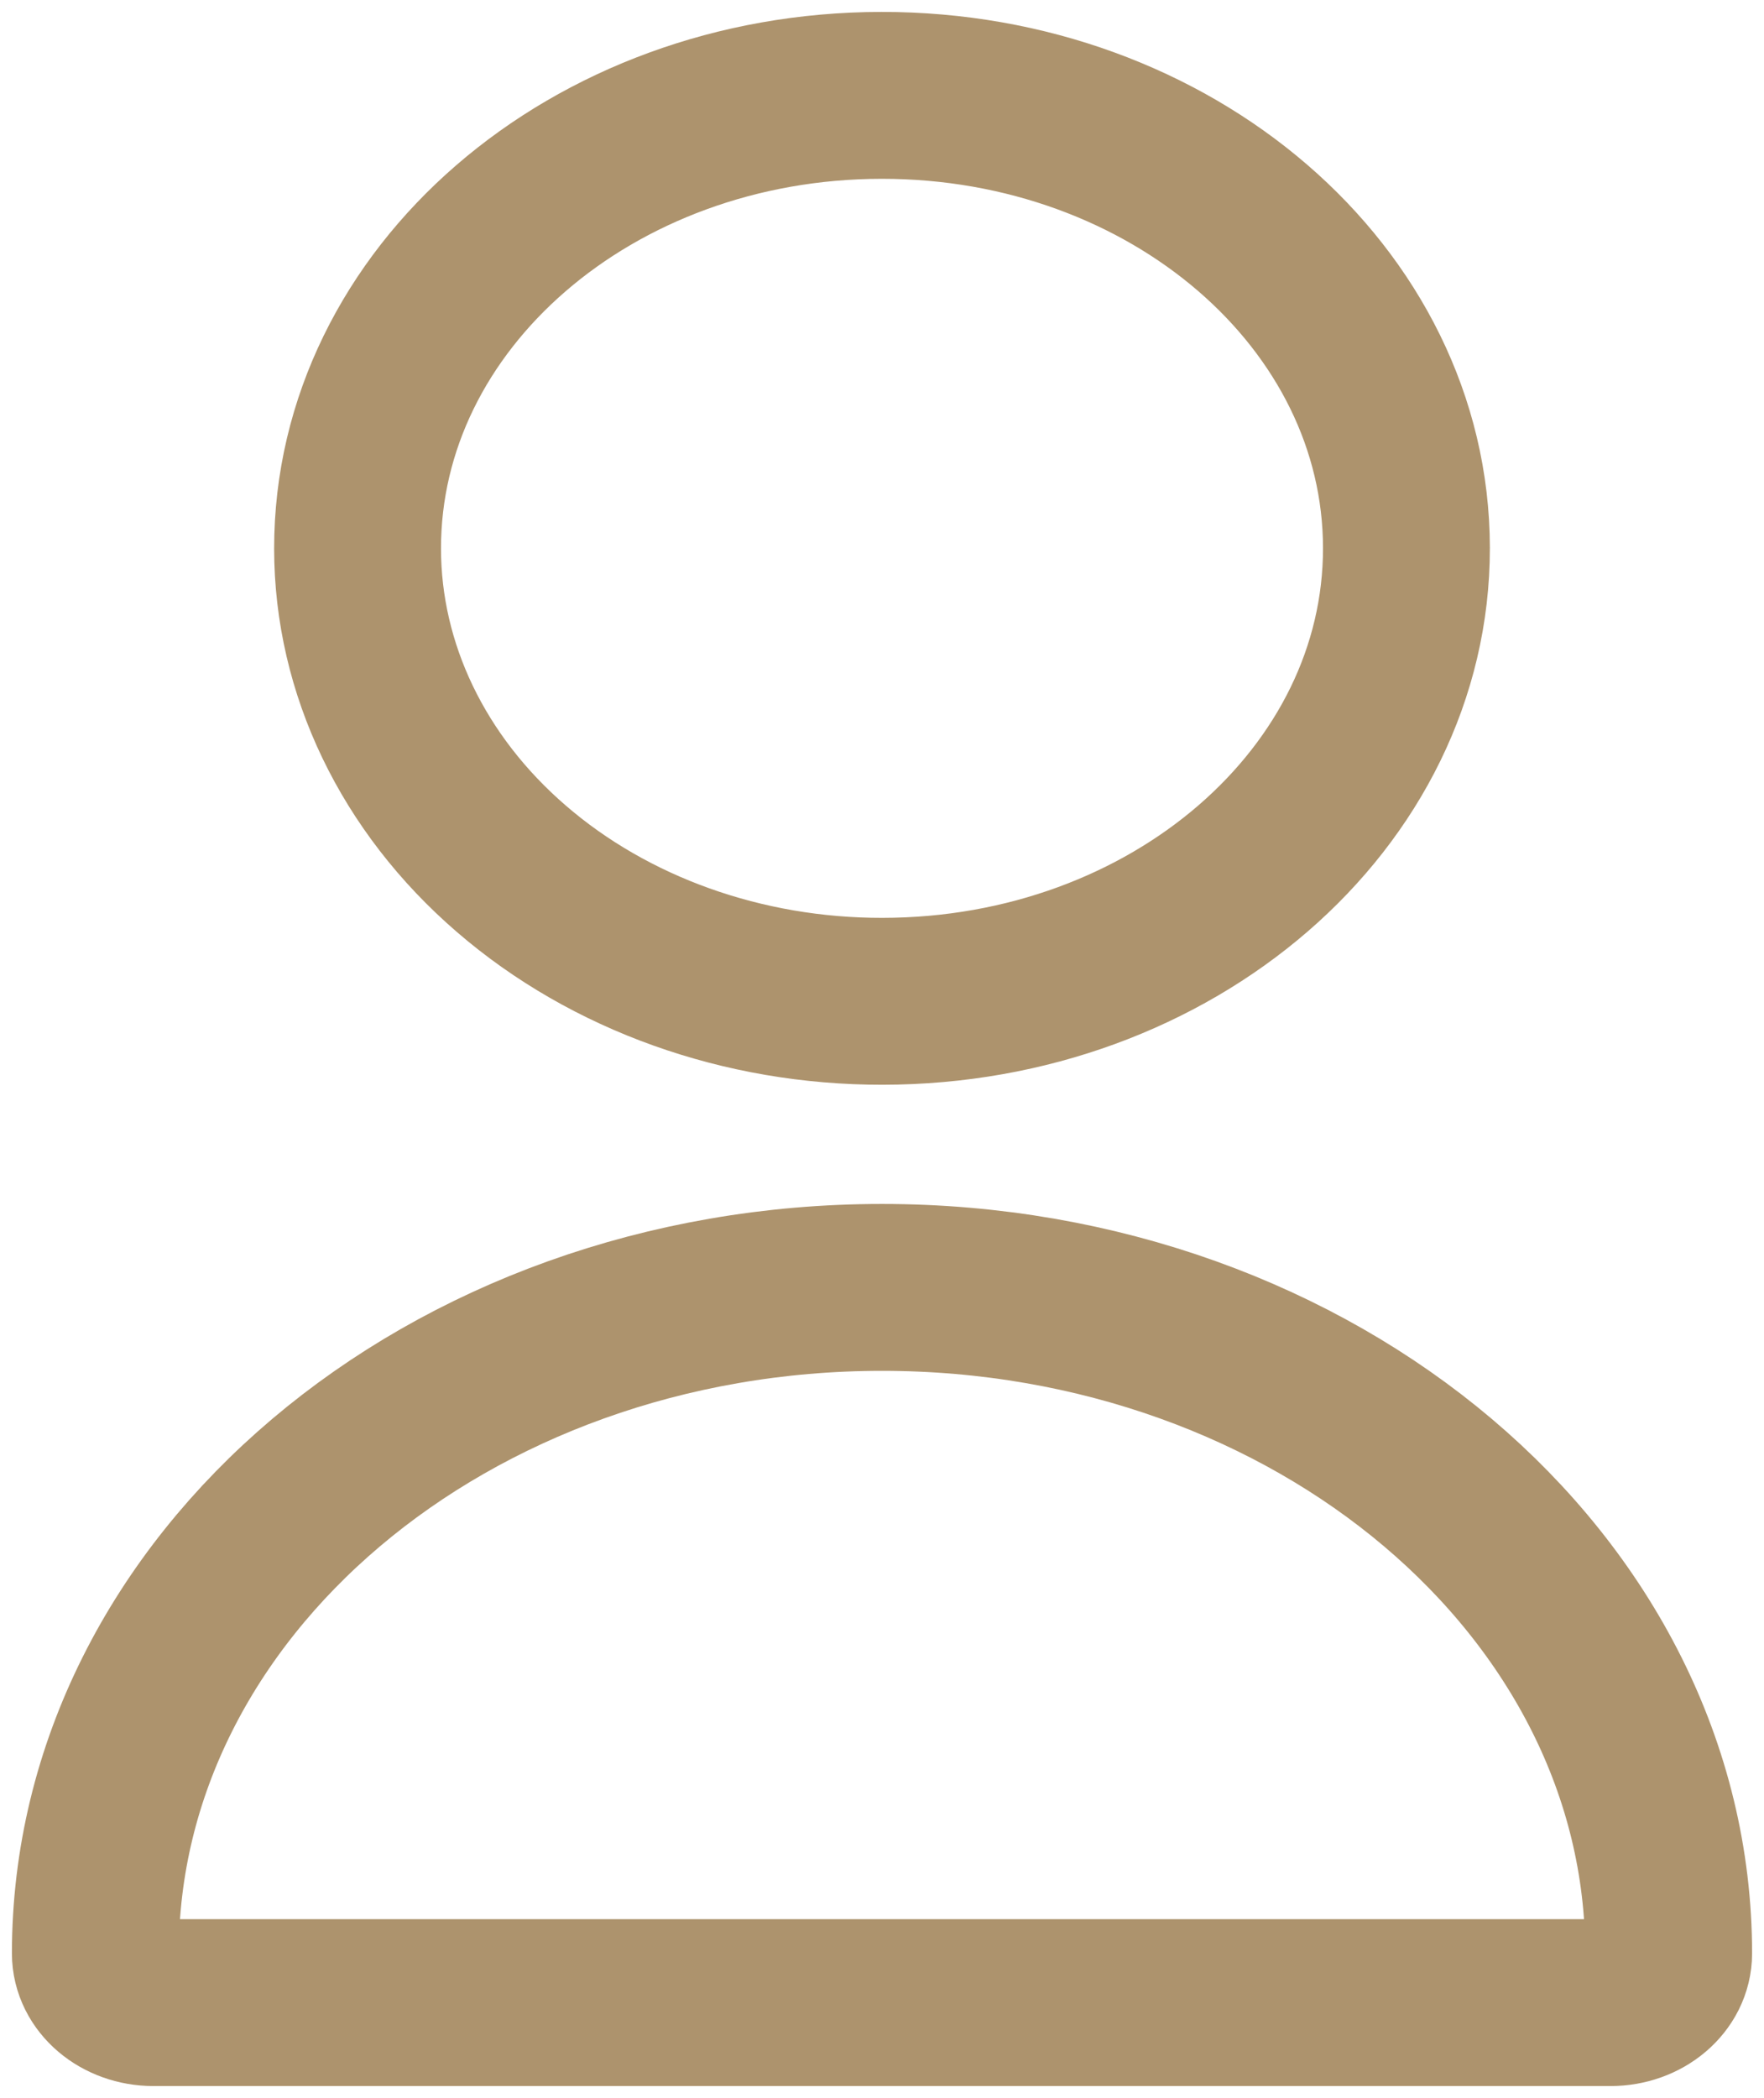 <svg width="74" height="88" viewBox="0 0 74 88" fill="none" xmlns="http://www.w3.org/2000/svg">
<path d="M37.02 42C49.169 41.99 59.011 33.477 59 22.983C58.989 12.488 49.132 3.99 36.98 4C24.831 4.01 14.989 12.523 15 23.017C15.004 28.053 17.325 32.88 21.448 36.439C25.576 40.007 31.18 42.01 37.02 42Z" stroke="#AD936D" stroke-width="7" stroke-miterlimit="10"/>
<path d="M37.001 54C18.805 54 4 66.531 4 81.935C4 83.075 5.093 84 6.439 84H67.561C68.907 84 70 83.075 70 81.935C70 66.531 55.195 54 37.001 54V54Z" stroke="#AD936D" stroke-width="7" stroke-miterlimit="10"/>
</svg>
